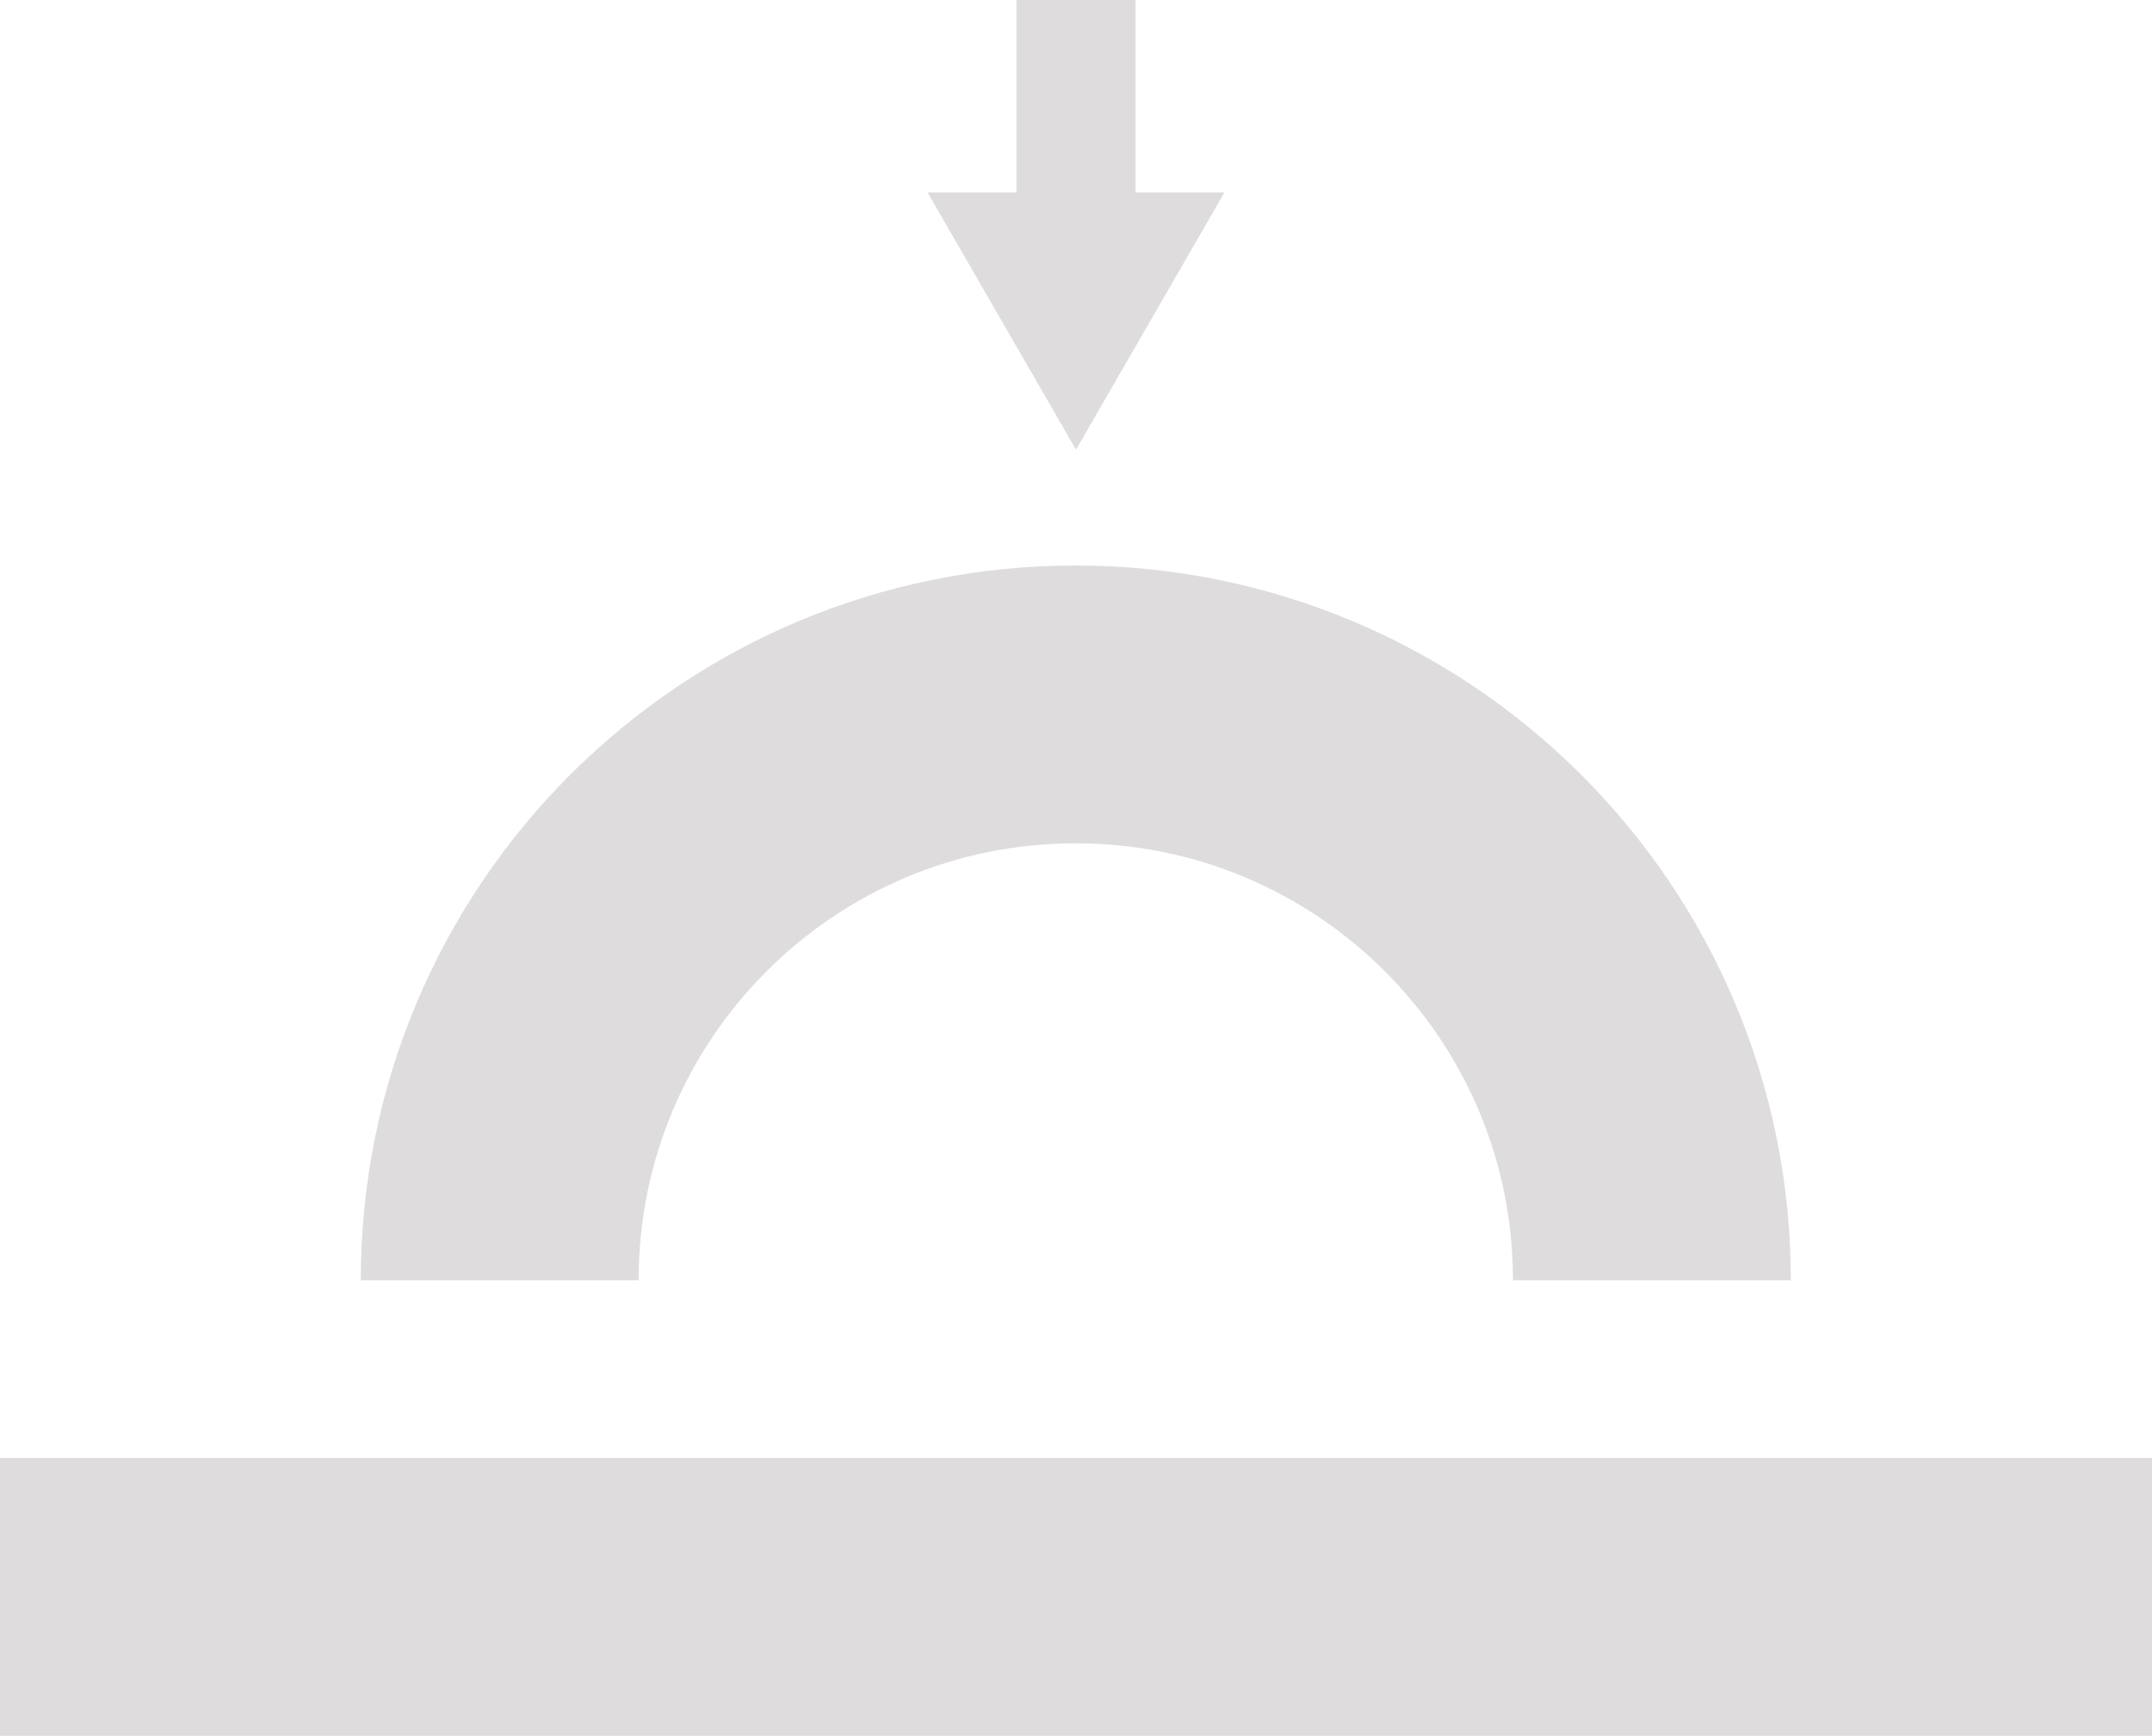 <?xml version="1.0" encoding="UTF-8"?>
<svg id="Layer_1" data-name="Layer 1" xmlns="http://www.w3.org/2000/svg" viewBox="0 0 54.22 43.74">
  <defs>
    <style>
      .cls-1 {
        stroke-width: 3px;
      }

      .cls-1, .cls-2, .cls-3 {
        fill: none;
        stroke: #dedcdc;
        stroke-miterlimit: 10;
      }

      .cls-2 {
        fill-rule: evenodd;
      }

      .cls-2, .cls-3 {
        stroke-width: 7px;
      }

      .cls-4 {
        fill: #dedcdc;
        stroke-width: 0px;
      }
    </style>
  </defs>
  <line class="cls-3" y1="40.24" x2="54.22" y2="40.24"/>
  <path class="cls-2" d="m12.59,32.26c0-8.02,6.5-14.51,14.51-14.51s14.52,6.49,14.52,14.51"/>
  <g>
    <line class="cls-1" x1="27.11" y1="5.95" x2="27.11"/>
    <polygon class="cls-4" points="30.85 4.85 27.11 11.33 23.37 4.85 30.85 4.85"/>
  </g>
</svg>